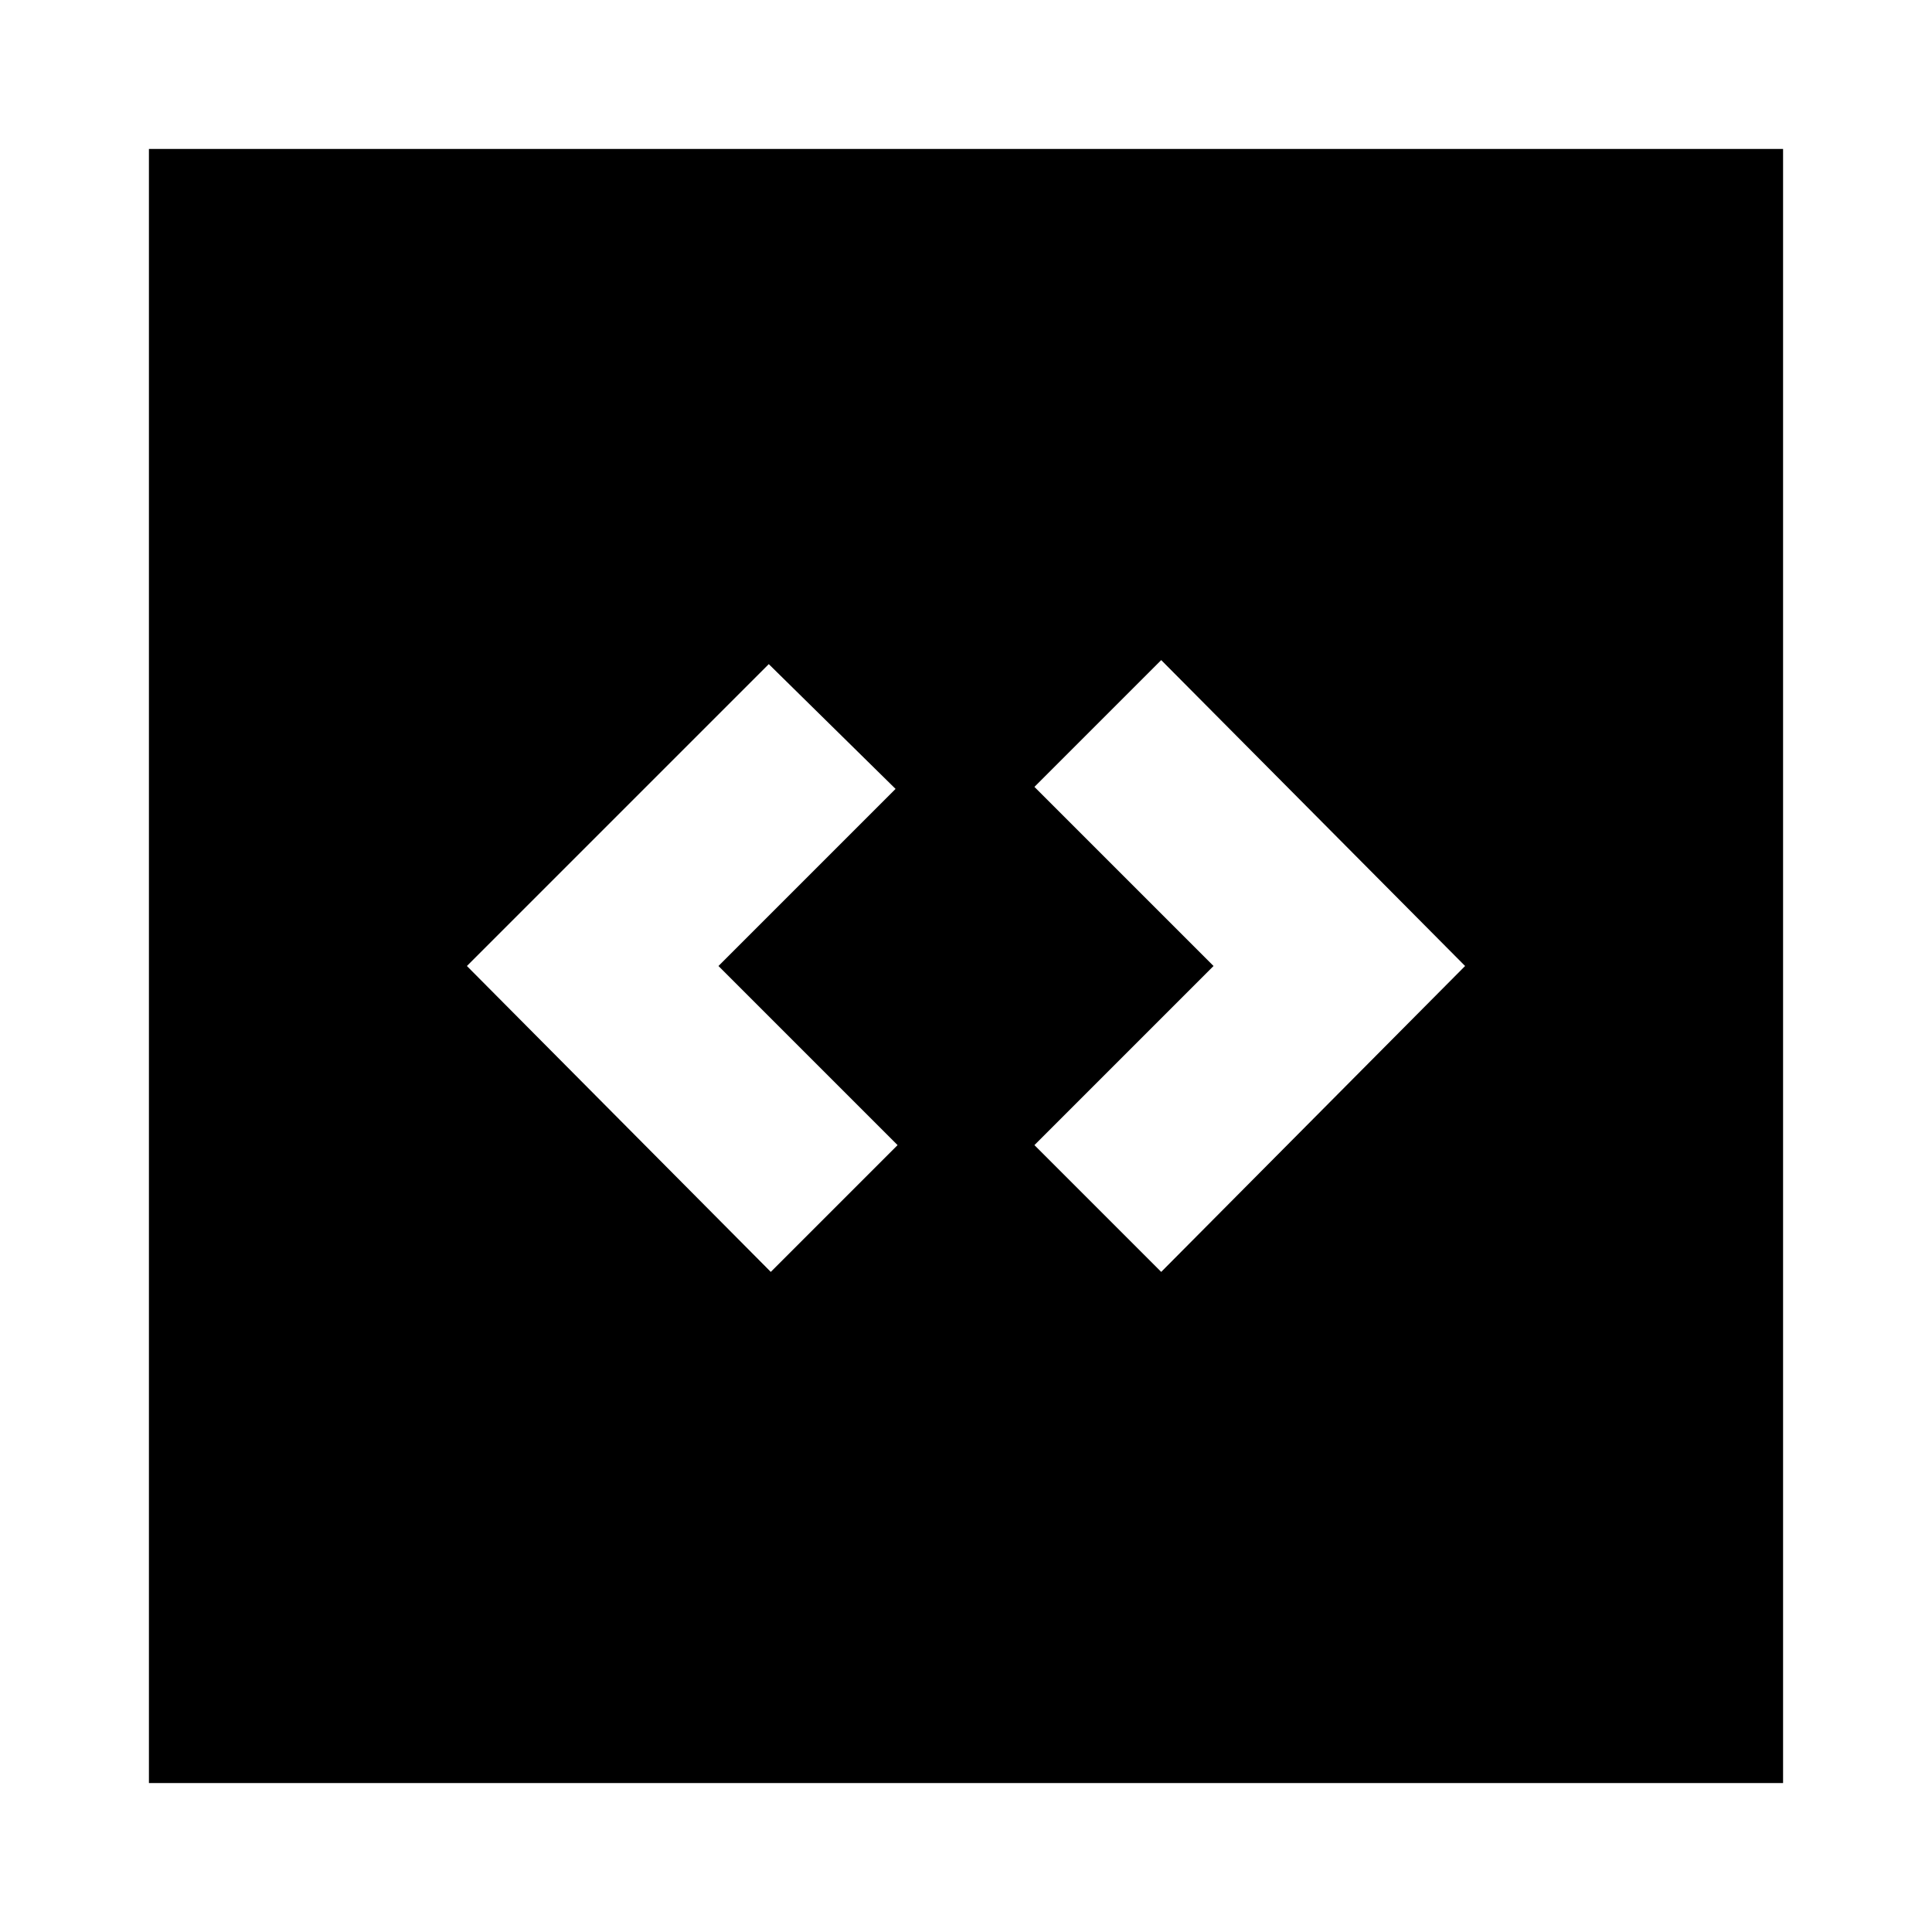 <svg xmlns="http://www.w3.org/2000/svg" height="24" width="24"><path d="m9.575 15.8 1.575-1.575L8.925 12l2.2-2.2L9.55 8.25 5.8 12Zm4.85 0L18.2 12l-3.775-3.8-1.575 1.575L15.075 12l-2.225 2.225ZM1.85 22.15V1.85h20.3v20.3Z"/></svg>